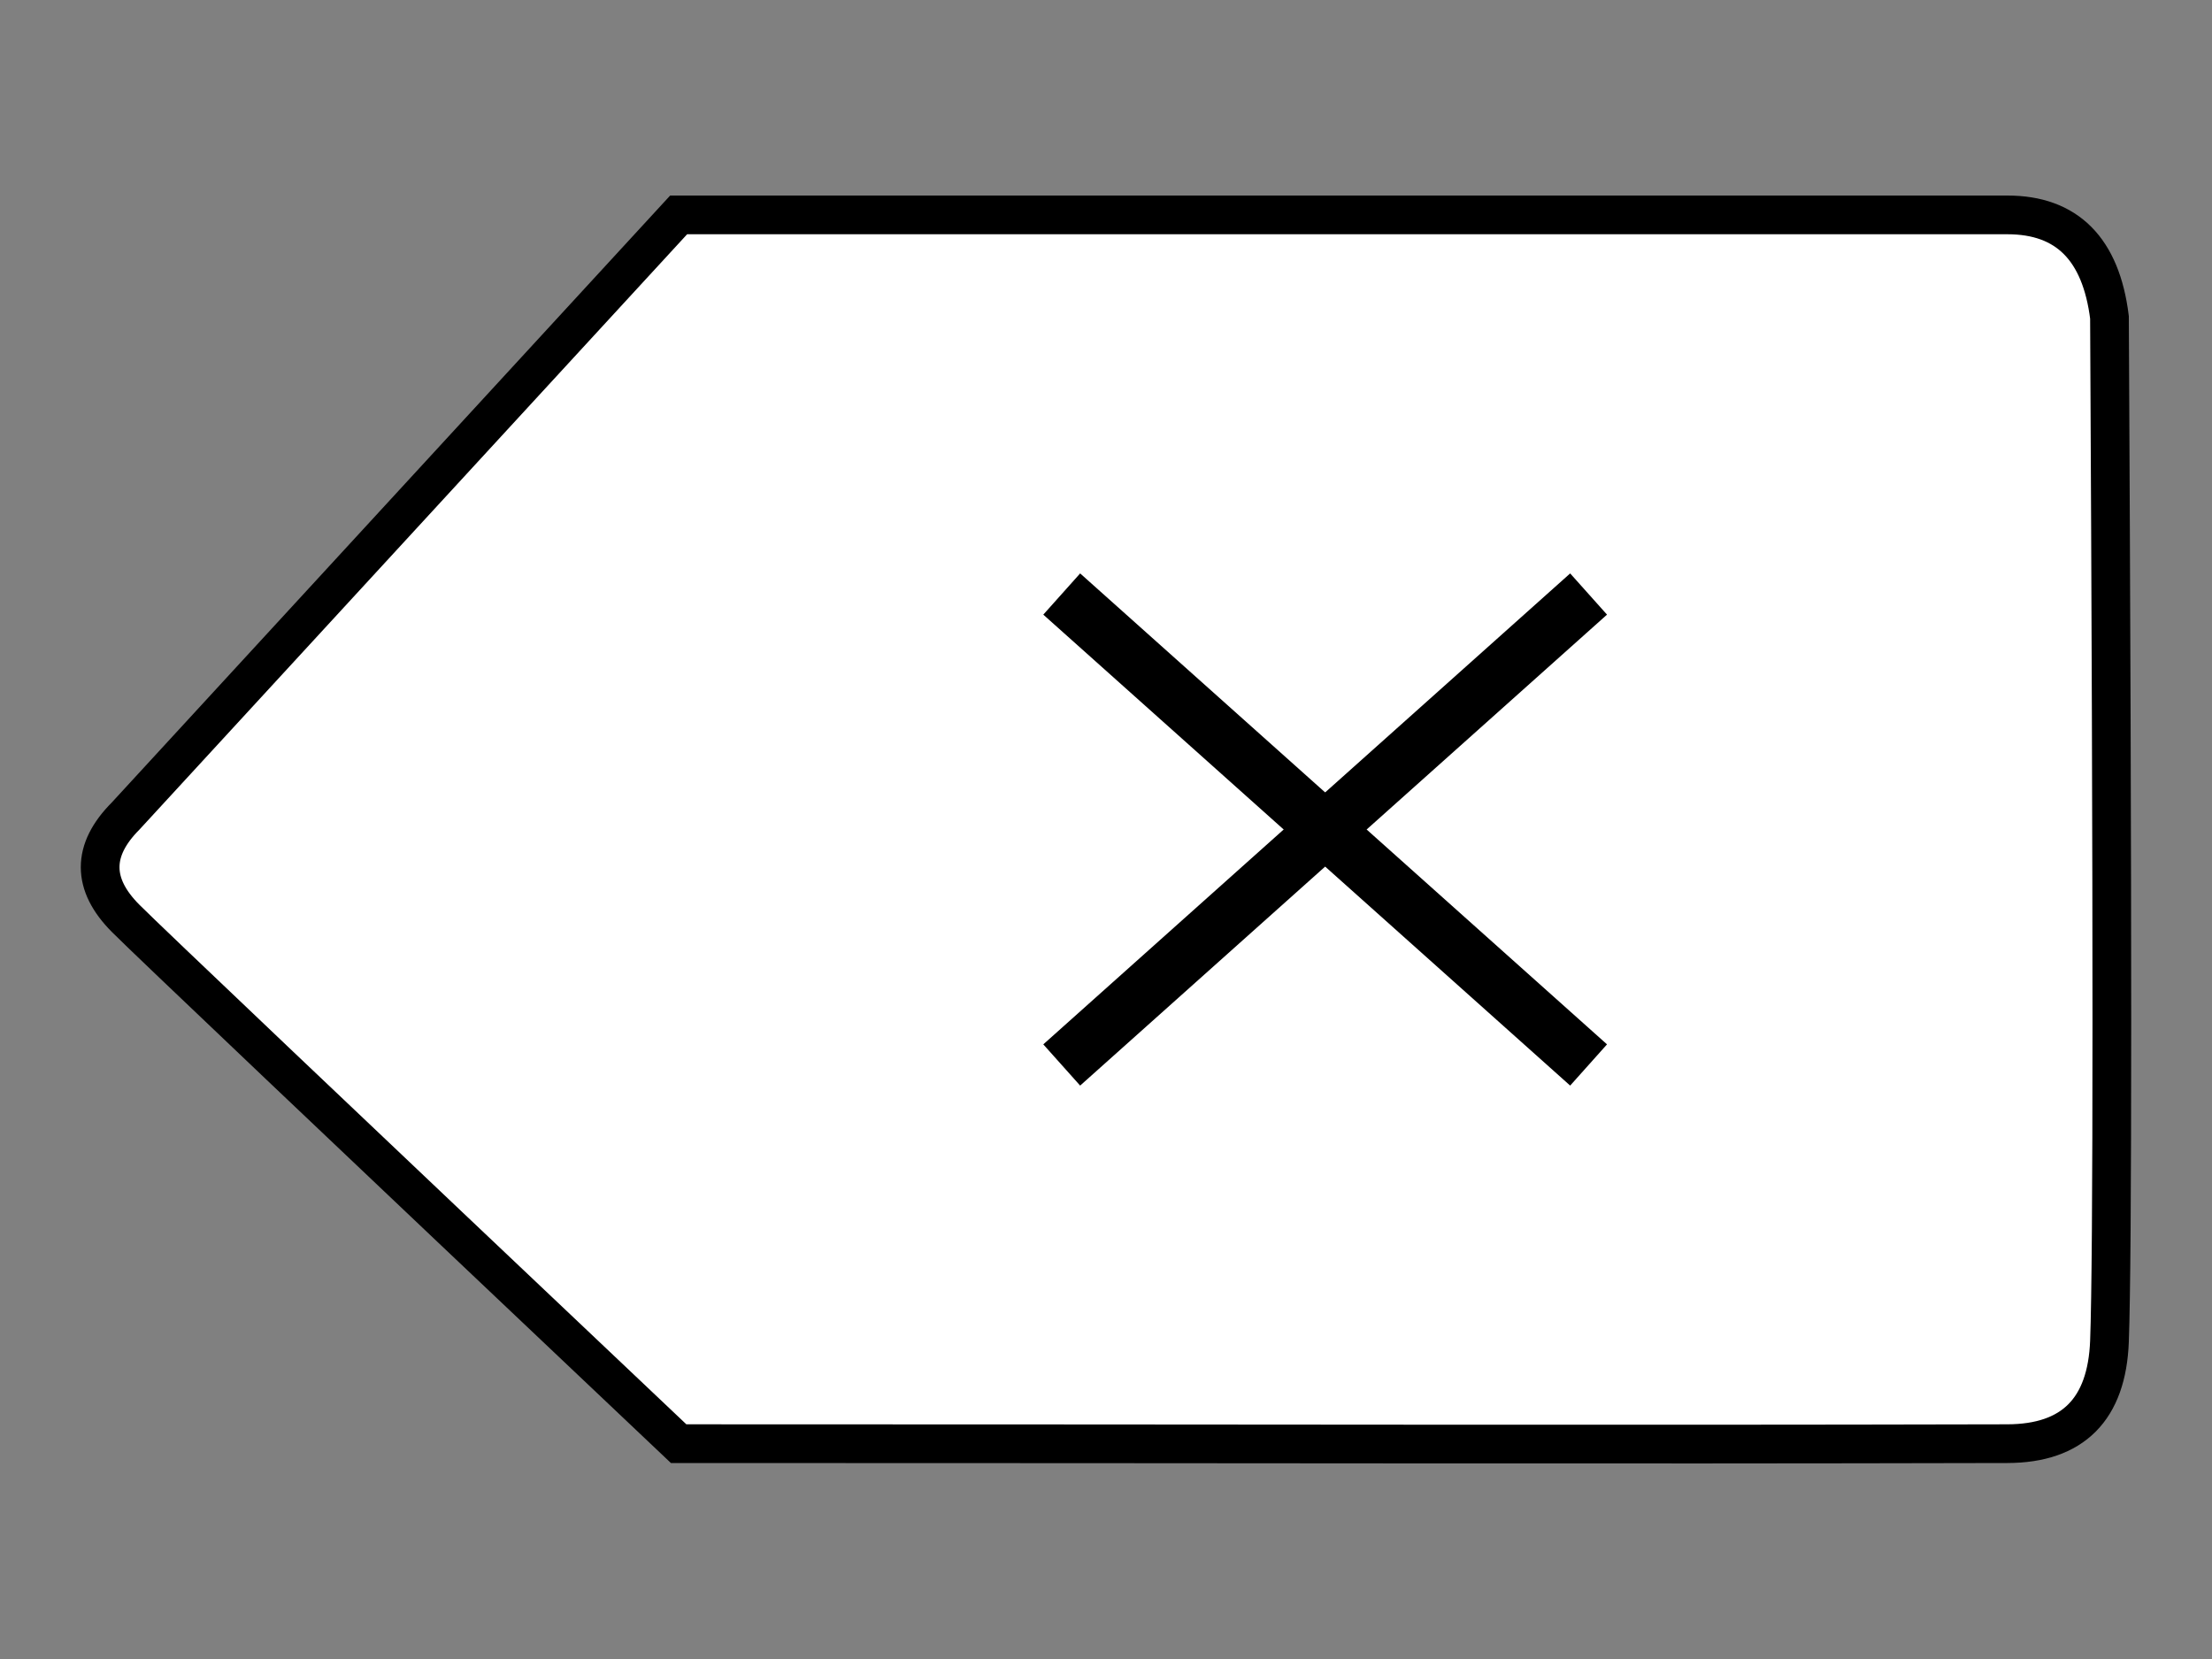 <?xml version="1.0" encoding="UTF-8" standalone="no"?>
<!-- Generator: Gravit.io -->
<svg xmlns="http://www.w3.org/2000/svg" xmlns:xlink="http://www.w3.org/1999/xlink" style="isolation:isolate" viewBox="0 0 40 30" width="40pt" height="30pt"><rect x="0" y="0" width="40" height="30" fill="#808080" stroke="none"/><defs><clipPath id="_clipPath_7Dbryzjjois3Ij1fjaEqDxjyI29S5639"><rect width="40" height="30"/></clipPath></defs><g clip-path="url(#_clipPath_7Dbryzjjois3Ij1fjaEqDxjyI29S5639)"><path d=" M 12.272 3.886 L 2.272 14.756 Q 1.35 15.682 2.272 16.607 Q 2.855 17.192 12.272 26.106 C 23.11 26.106 28.701 26.124 36.301 26.106 Q 38.076 26.101 38.146 24.254 Q 38.232 21.946 38.146 5.738 Q 37.915 3.886 36.301 3.886 Q 34.687 3.886 12.272 3.886 Z " fill="rgb(255,255,255)" vector-effect="non-scaling-stroke" stroke-width="0.7" stroke="rgb(0,0,0)" stroke-linejoin="miter" stroke-linecap="square" stroke-miterlimit="3"/><line x1="19.572" y1="11.075" x2="28.354" y2="18.925" vector-effect="non-scaling-stroke" stroke-width="1" stroke="rgb(0,0,0)" stroke-linejoin="miter" stroke-linecap="square" stroke-miterlimit="3"/><line x1="28.354" y1="11.075" x2="19.572" y2="18.925" vector-effect="non-scaling-stroke" stroke-width="1" stroke="rgb(0,0,0)" stroke-linejoin="miter" stroke-linecap="square" stroke-miterlimit="3"/></g></svg>